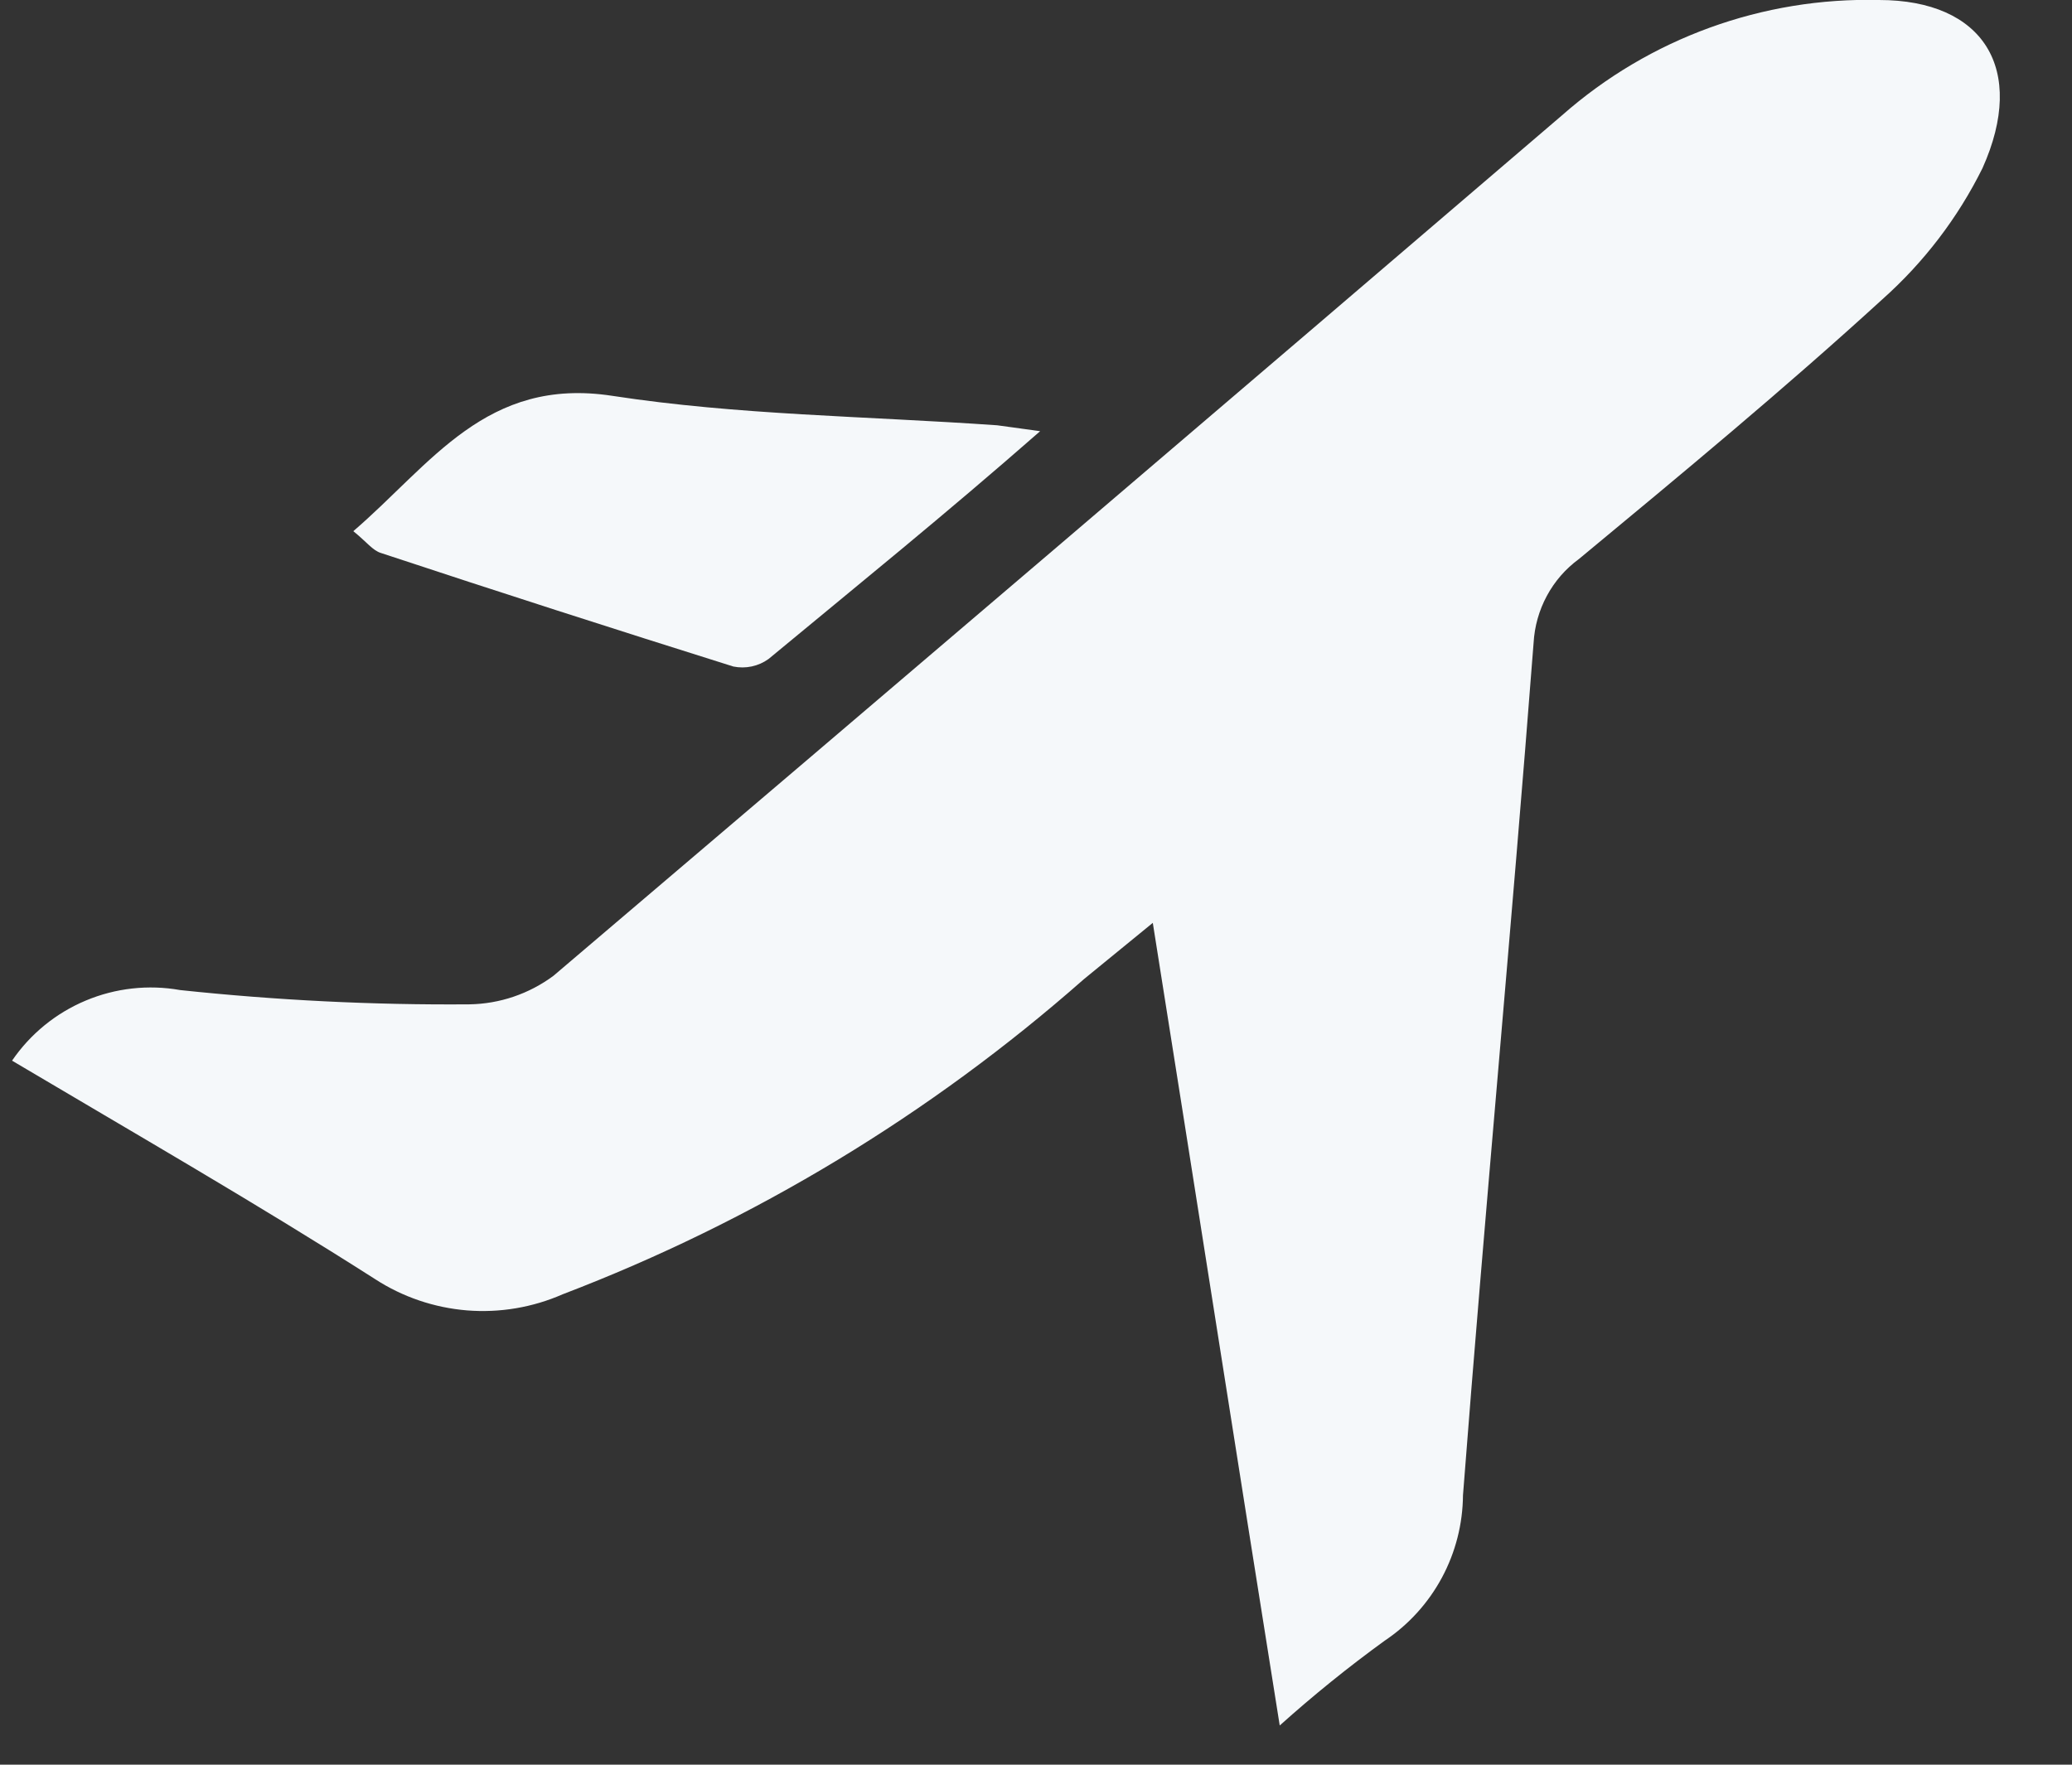 <svg width="27" height="23" viewBox="0 0 27 23" fill="none" xmlns="http://www.w3.org/2000/svg">
<rect x="0" y="0" width="27" height="23" fill="#333333" stroke="none"/>
<path d="M16.676 22.489C16.106 18.918 15.581 15.544 15.022 12.028L14.124 12.762C12.123 14.526 9.823 15.917 7.332 16.869C6.94 17.041 6.512 17.113 6.086 17.079C5.659 17.044 5.248 16.905 4.889 16.672C3.345 15.686 1.745 14.766 0.157 13.824C0.395 13.476 0.728 13.204 1.117 13.041C1.505 12.878 1.933 12.83 2.348 12.904C3.599 13.037 4.858 13.1 6.116 13.09C6.511 13.084 6.894 12.954 7.212 12.718C11.593 8.993 15.975 5.254 20.357 1.501C21.495 0.498 22.97 -0.037 24.486 9.17113e-06C25.845 9.17113e-06 26.414 0.898 25.834 2.191C25.513 2.839 25.07 3.419 24.53 3.9C23.248 5.072 21.912 6.178 20.576 7.285C20.402 7.412 20.259 7.576 20.157 7.766C20.055 7.955 19.996 8.165 19.984 8.38C19.699 12.082 19.349 15.785 19.064 19.488C19.061 19.863 18.967 20.231 18.79 20.561C18.612 20.892 18.357 21.174 18.045 21.383C17.57 21.727 17.113 22.097 16.676 22.489V22.489Z" fill="#F5F8FA"/>
<path d="M4.604 6.923C5.623 6.047 6.335 4.907 7.978 5.159C9.621 5.411 11.264 5.422 12.995 5.543L13.554 5.62C12.305 6.715 11.166 7.635 10.016 8.588C9.95 8.636 9.875 8.669 9.796 8.686C9.717 8.703 9.635 8.703 9.556 8.687C8.022 8.205 6.488 7.712 4.966 7.208C4.856 7.175 4.78 7.065 4.604 6.923Z" fill="#F5F8FA"/>
</svg>
